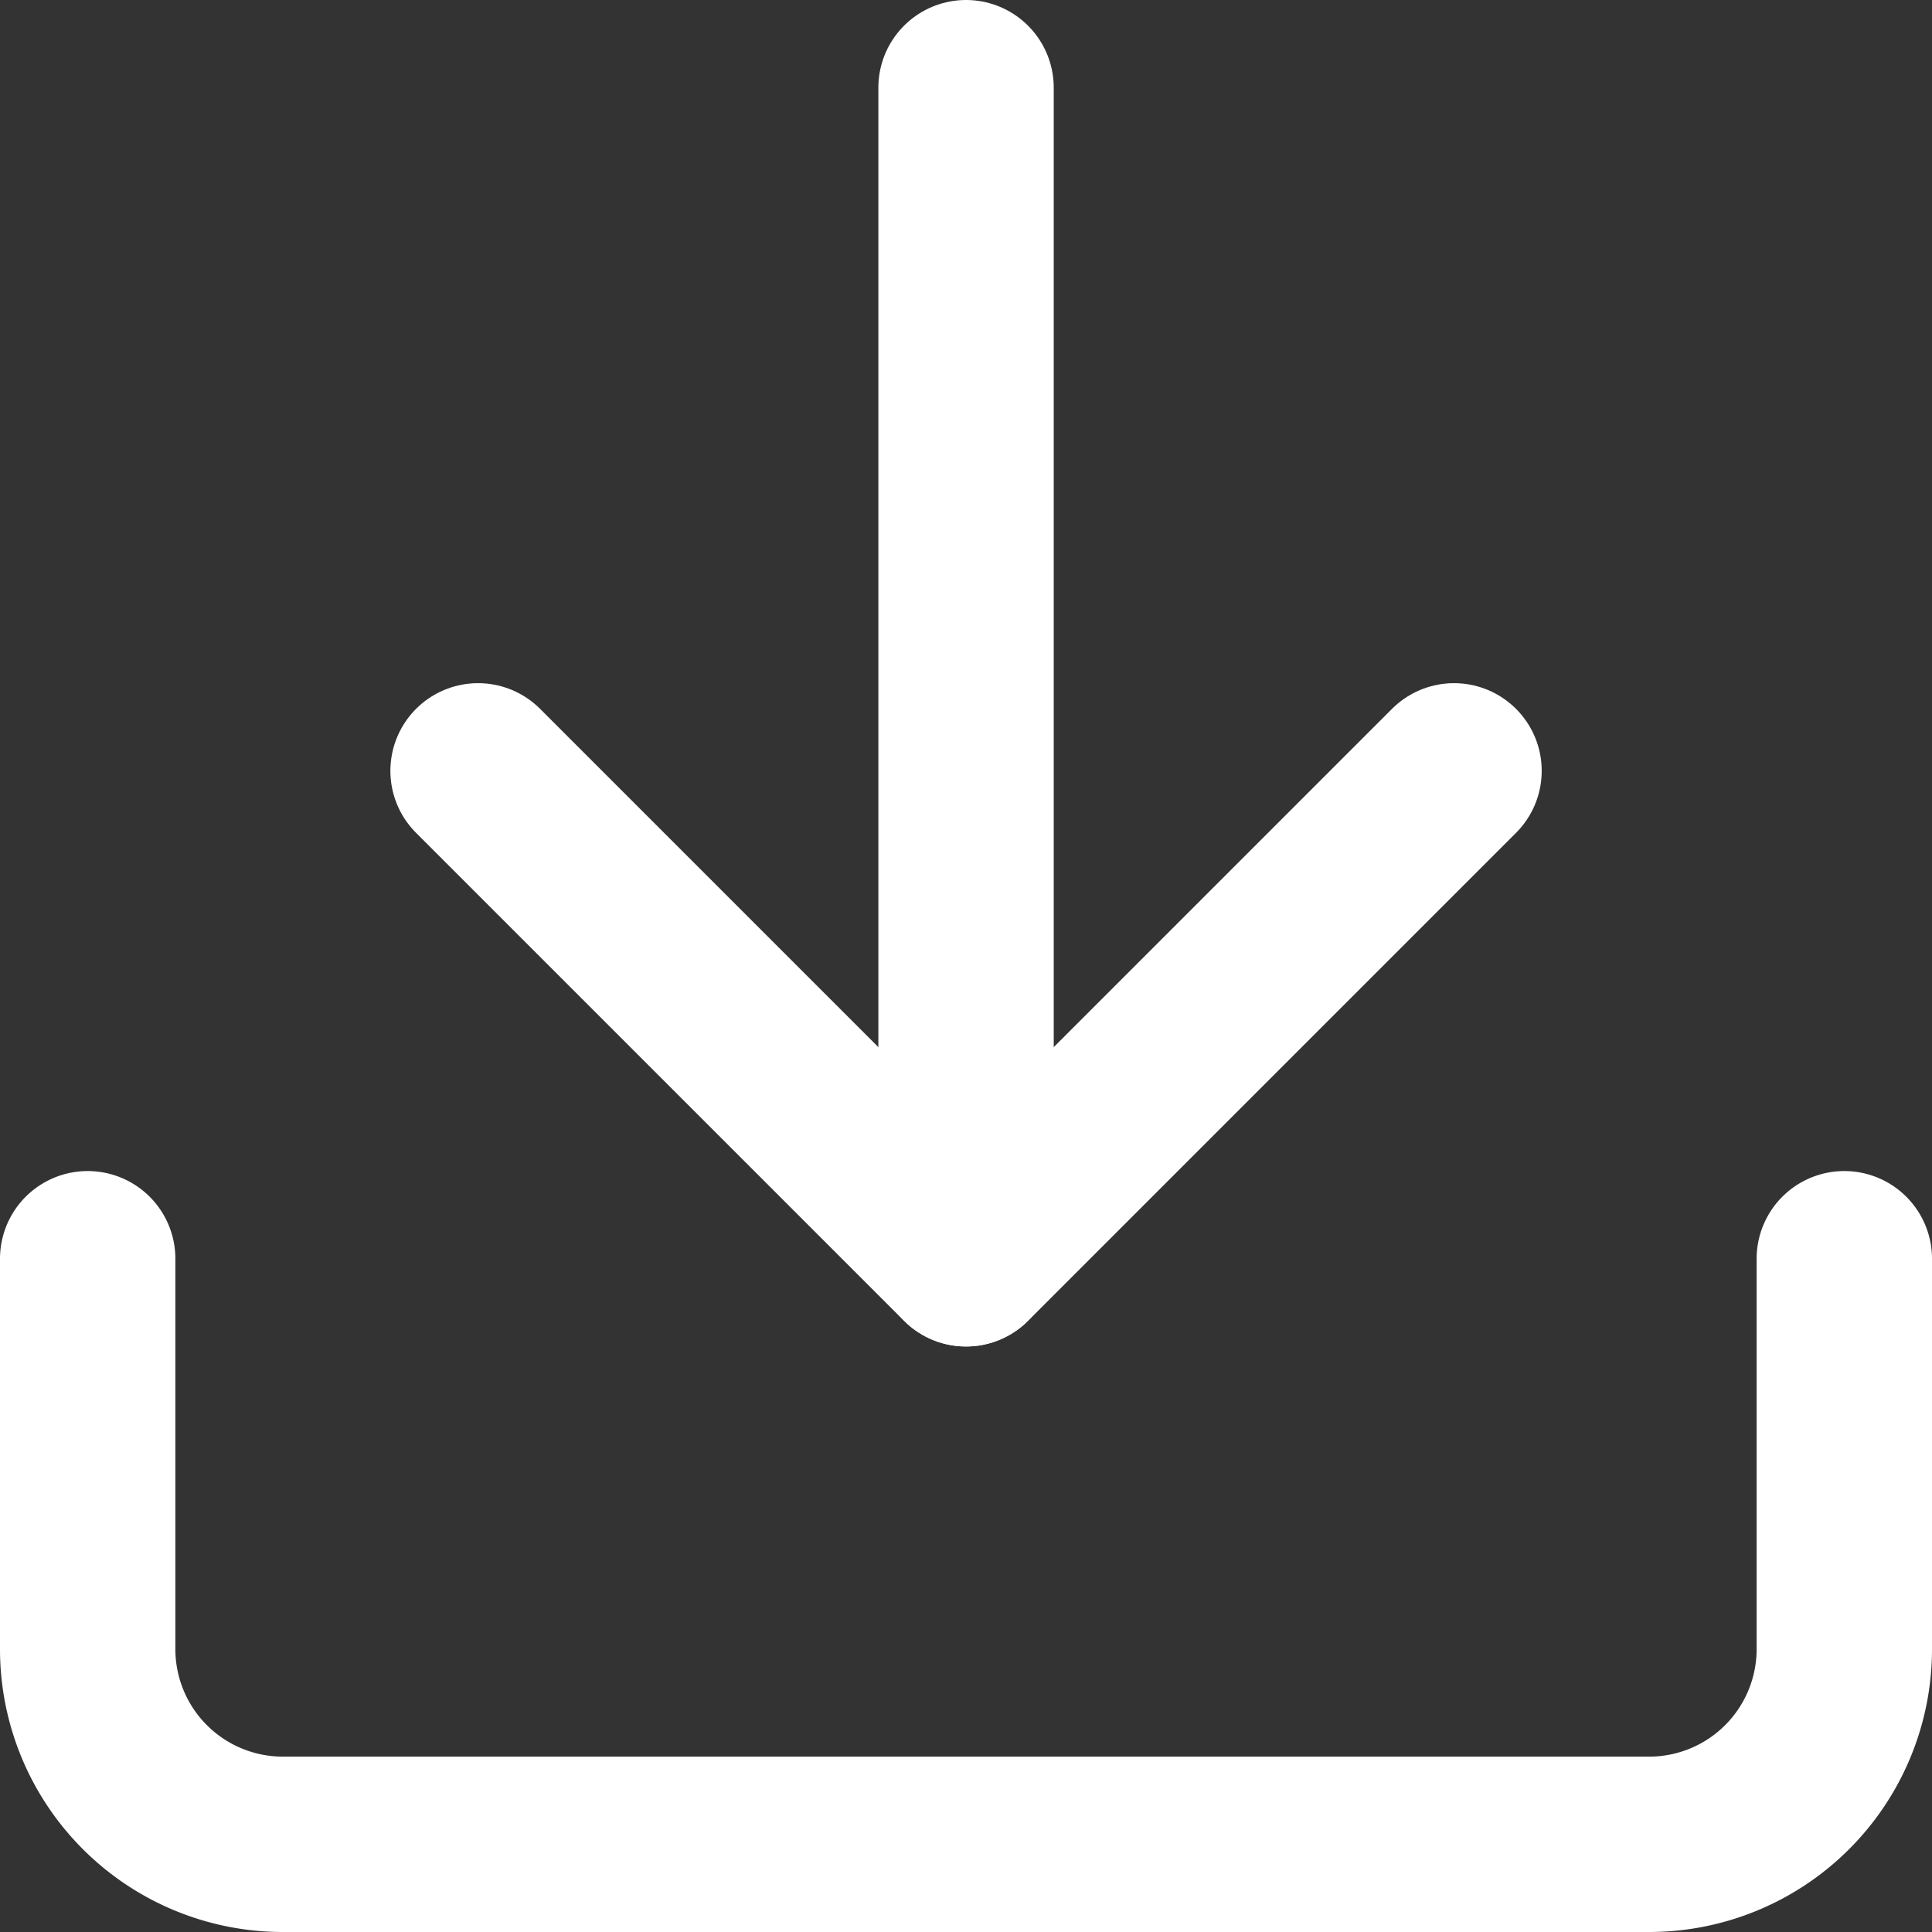 <svg xmlns="http://www.w3.org/2000/svg" width="22.033" height="22.033" viewBox="0 0 22.033 22.033">
  <rect x="0" y="0" width="22.033" height="22.033" fill="#333333" stroke="none"/>
  <g id="Icon_feather-download" data-name="Icon feather-download" transform="translate(-3.5 -3.5)">
    <path id="Path_53310" data-name="Path 53310" d="M24.533,22.5v4.452a2.226,2.226,0,0,1-2.226,2.226H6.726A2.226,2.226,0,0,1,4.5,26.952V22.5" transform="translate(0 -4.645)" fill="none" stroke="#fff" stroke-linecap="round" stroke-linejoin="round" stroke-width="2"/>
    <path id="Path_53311" data-name="Path 53311" d="M10.5,15l5.565,5.565L21.63,15" transform="translate(-1.548 -2.709)" fill="none" stroke="#fff" stroke-linecap="round" stroke-linejoin="round" stroke-width="2"/>
    <path id="Path_53312" data-name="Path 53312" d="M18,17.855V4.5" transform="translate(-3.483)" fill="none" stroke="#fff" stroke-linecap="round" stroke-linejoin="round" stroke-width="2"/>
  </g>
</svg>
